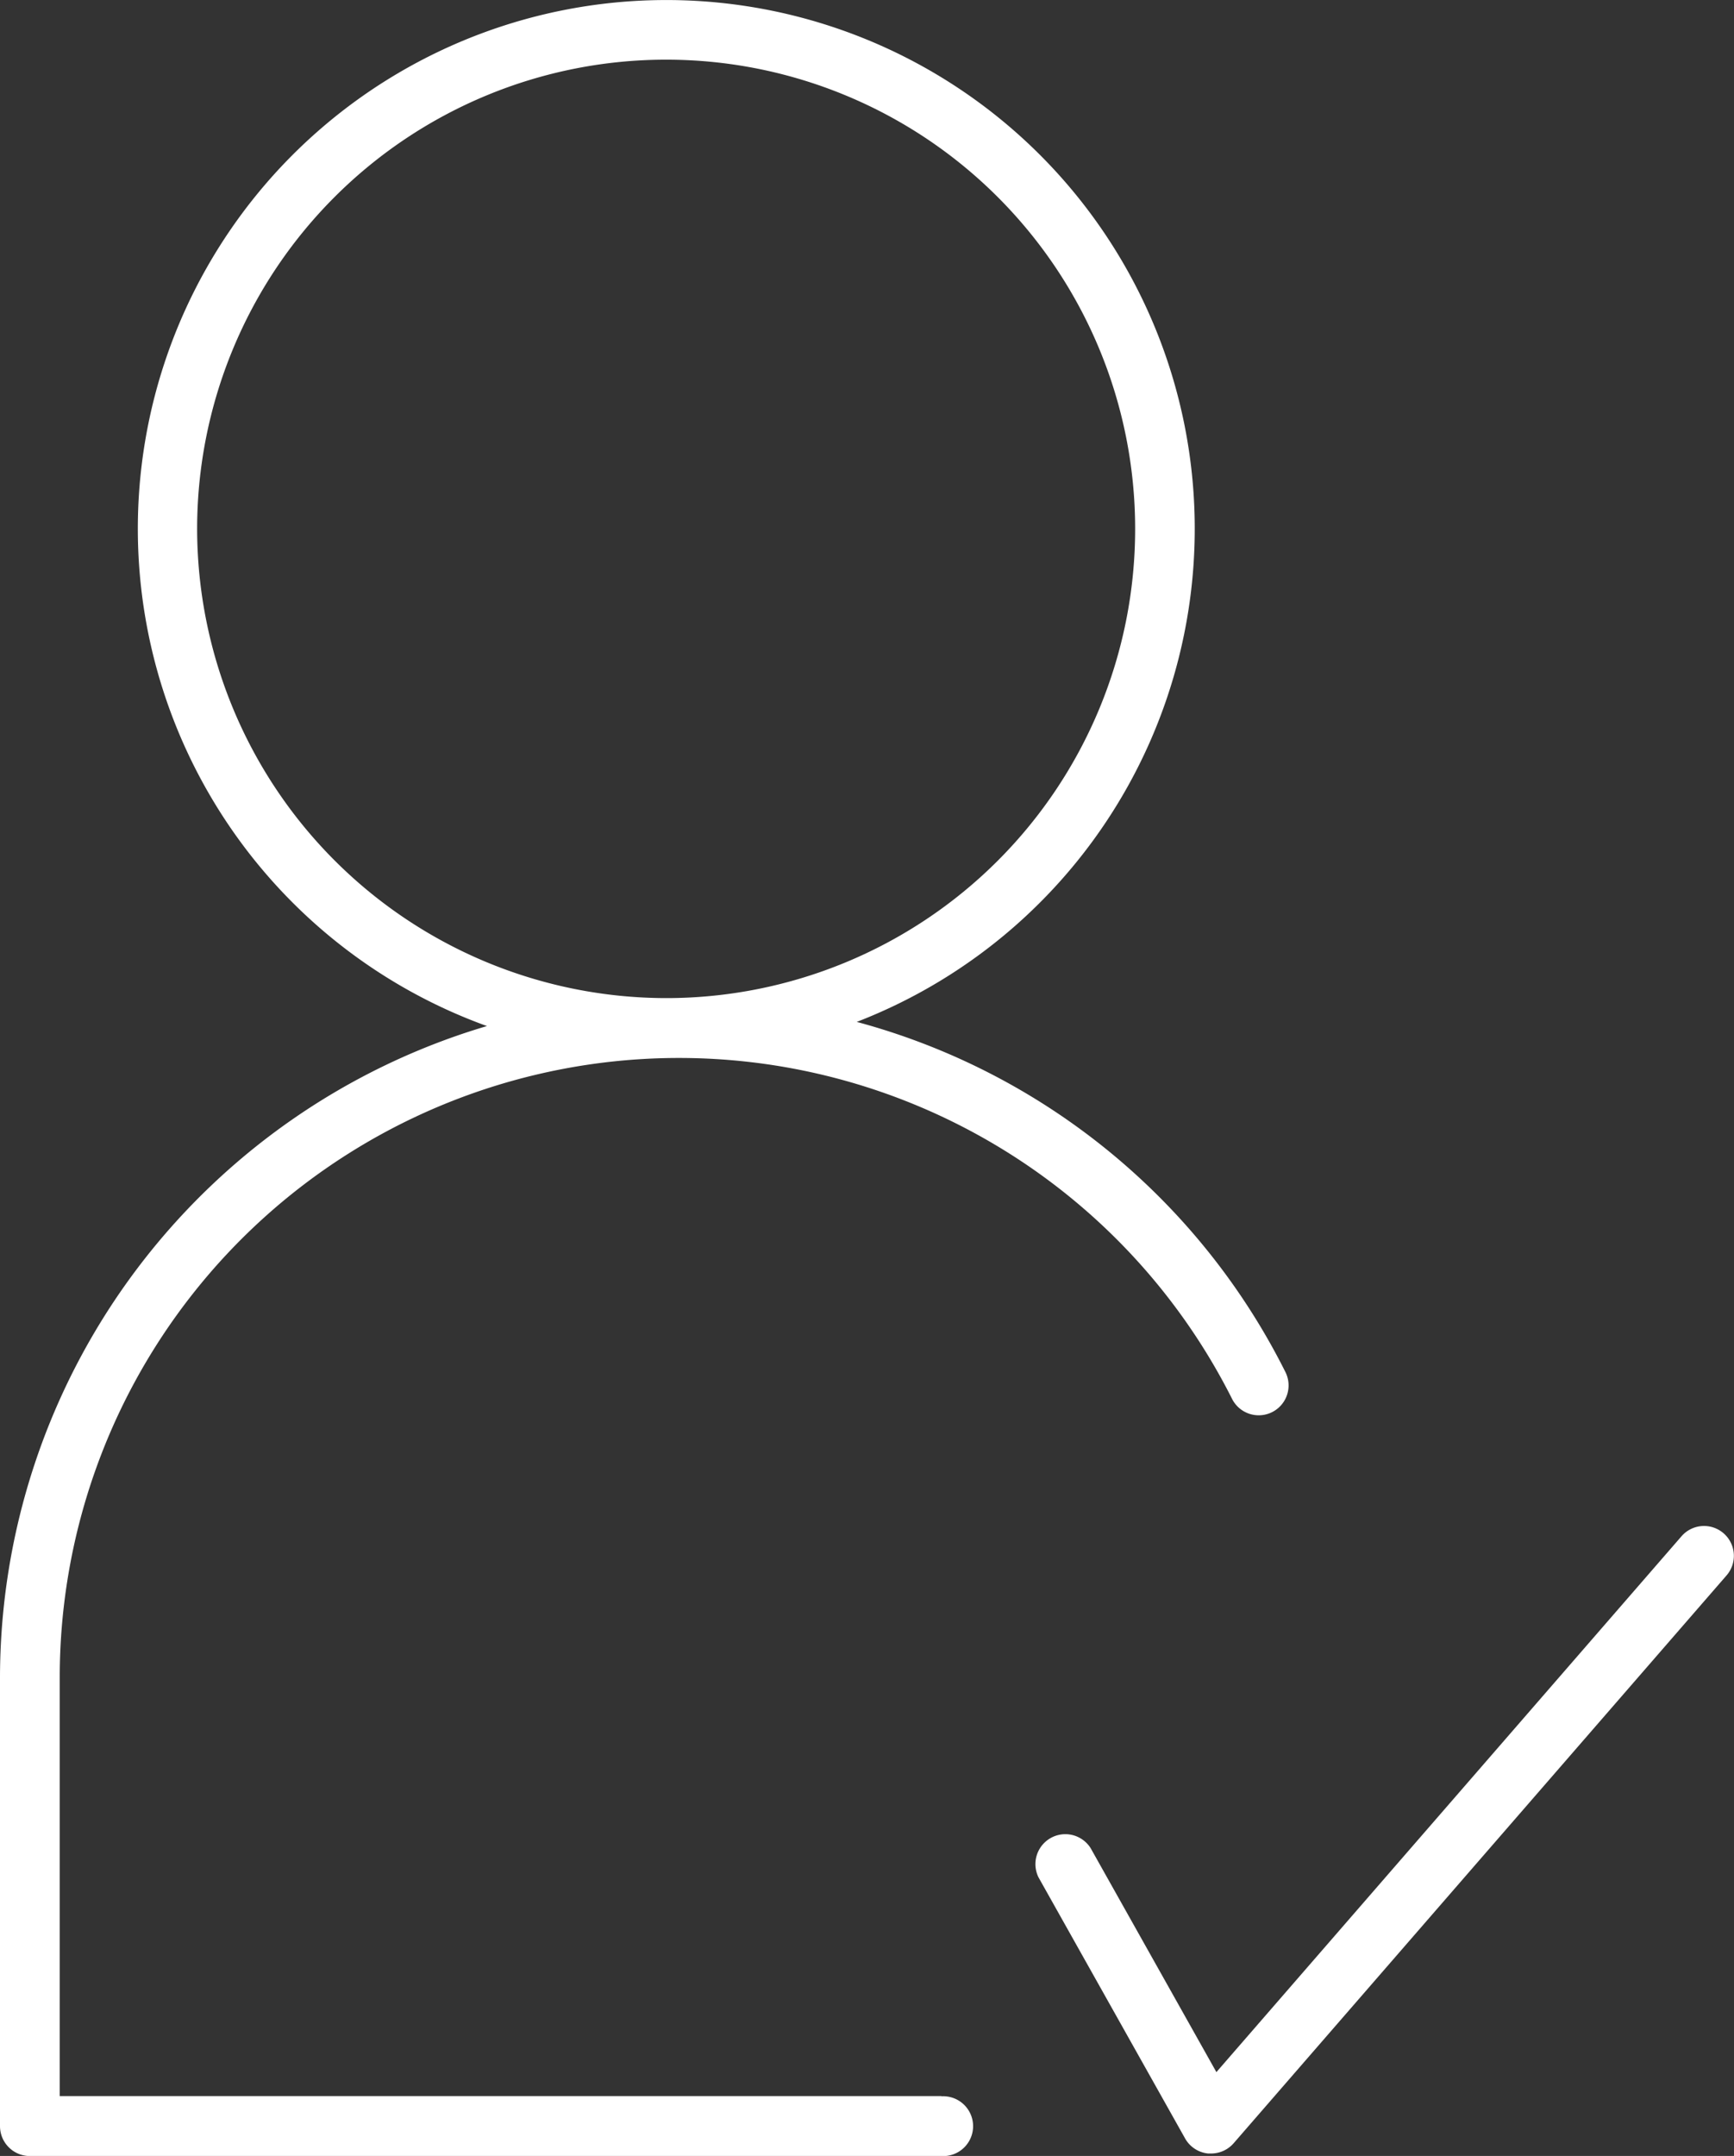 <svg id="Grupo_1180" data-name="Grupo 1180" xmlns="http://www.w3.org/2000/svg" width="18.375" height="22.836" viewBox="0 0 18.375 22.836">
  <rect x="0" y="0" width="18.375" height="22.836" fill="#333333" stroke="none"/>
  <path id="Caminho_431" data-name="Caminho 431" d="M555.167,193.79h-9.344v-4.435a6.562,6.562,0,0,1,12.423-2.95.316.316,0,0,0,.565-.285,7.159,7.159,0,0,0-4.542-3.708,5.6,5.6,0,1,0-3.919.044,7.206,7.206,0,0,0-5.16,6.9v4.752a.317.317,0,0,0,.317.317h9.66a.317.317,0,1,0,0-.633Zm-7.888-16.6a4.97,4.97,0,1,1,4.97,4.97A4.976,4.976,0,0,1,547.279,177.191Z" transform="translate(-545.19 -171.588)" fill="#fff"/>
  <path id="Caminho_432" data-name="Caminho 432" d="M601.863,244.443a.316.316,0,0,0-.447.032l-4.928,5.675-1.333-2.373a.317.317,0,0,0-.552.31l1.553,2.765a.316.316,0,0,0,.244.16l.032,0a.317.317,0,0,0,.239-.109l5.223-6.014A.316.316,0,0,0,601.863,244.443Z" transform="translate(-583.598 -228.202)" fill="#fff"/>
</svg>
